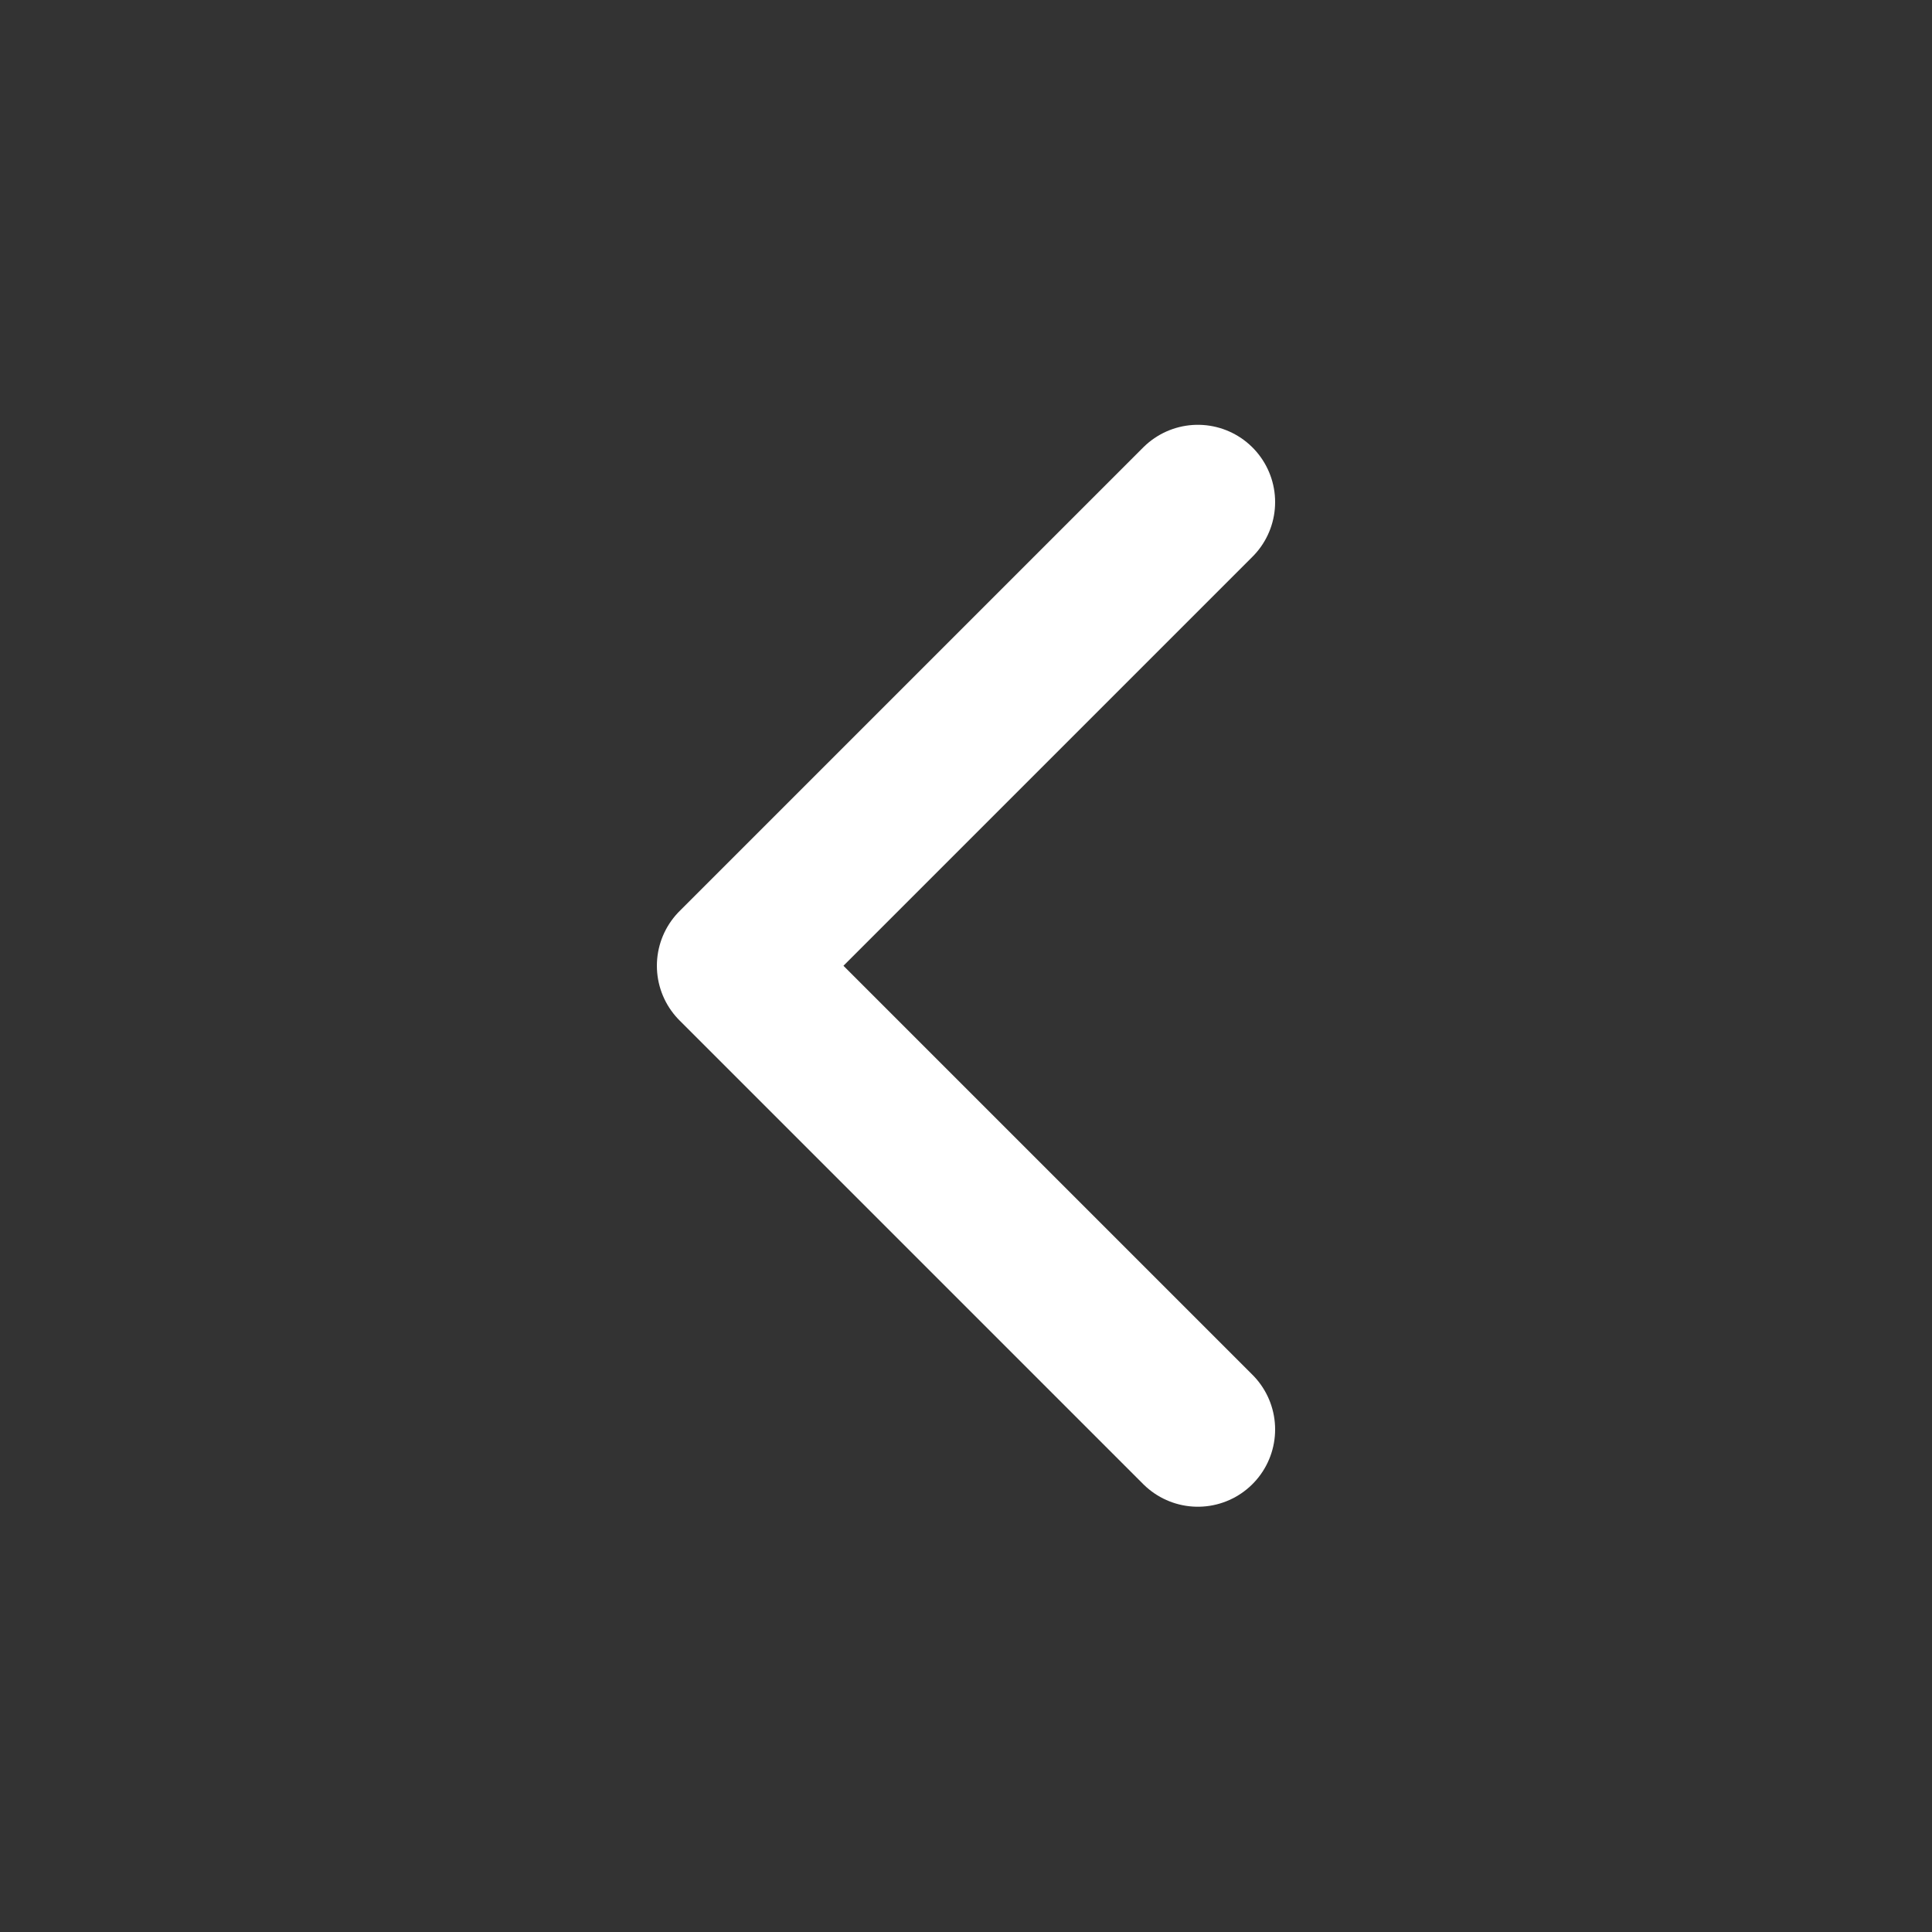 <svg width="25" height="25" viewBox="0 0 25 25" fill="none" xmlns="http://www.w3.org/2000/svg">
<rect x="0" y="0" width="25" height="25" fill="#333333" stroke="none"/>
<path d="M15.5 18.497L9.5 12.497L15.5 6.497" stroke="#fff" stroke-width="2" stroke-linecap="round" stroke-linejoin="round"/>
</svg>
